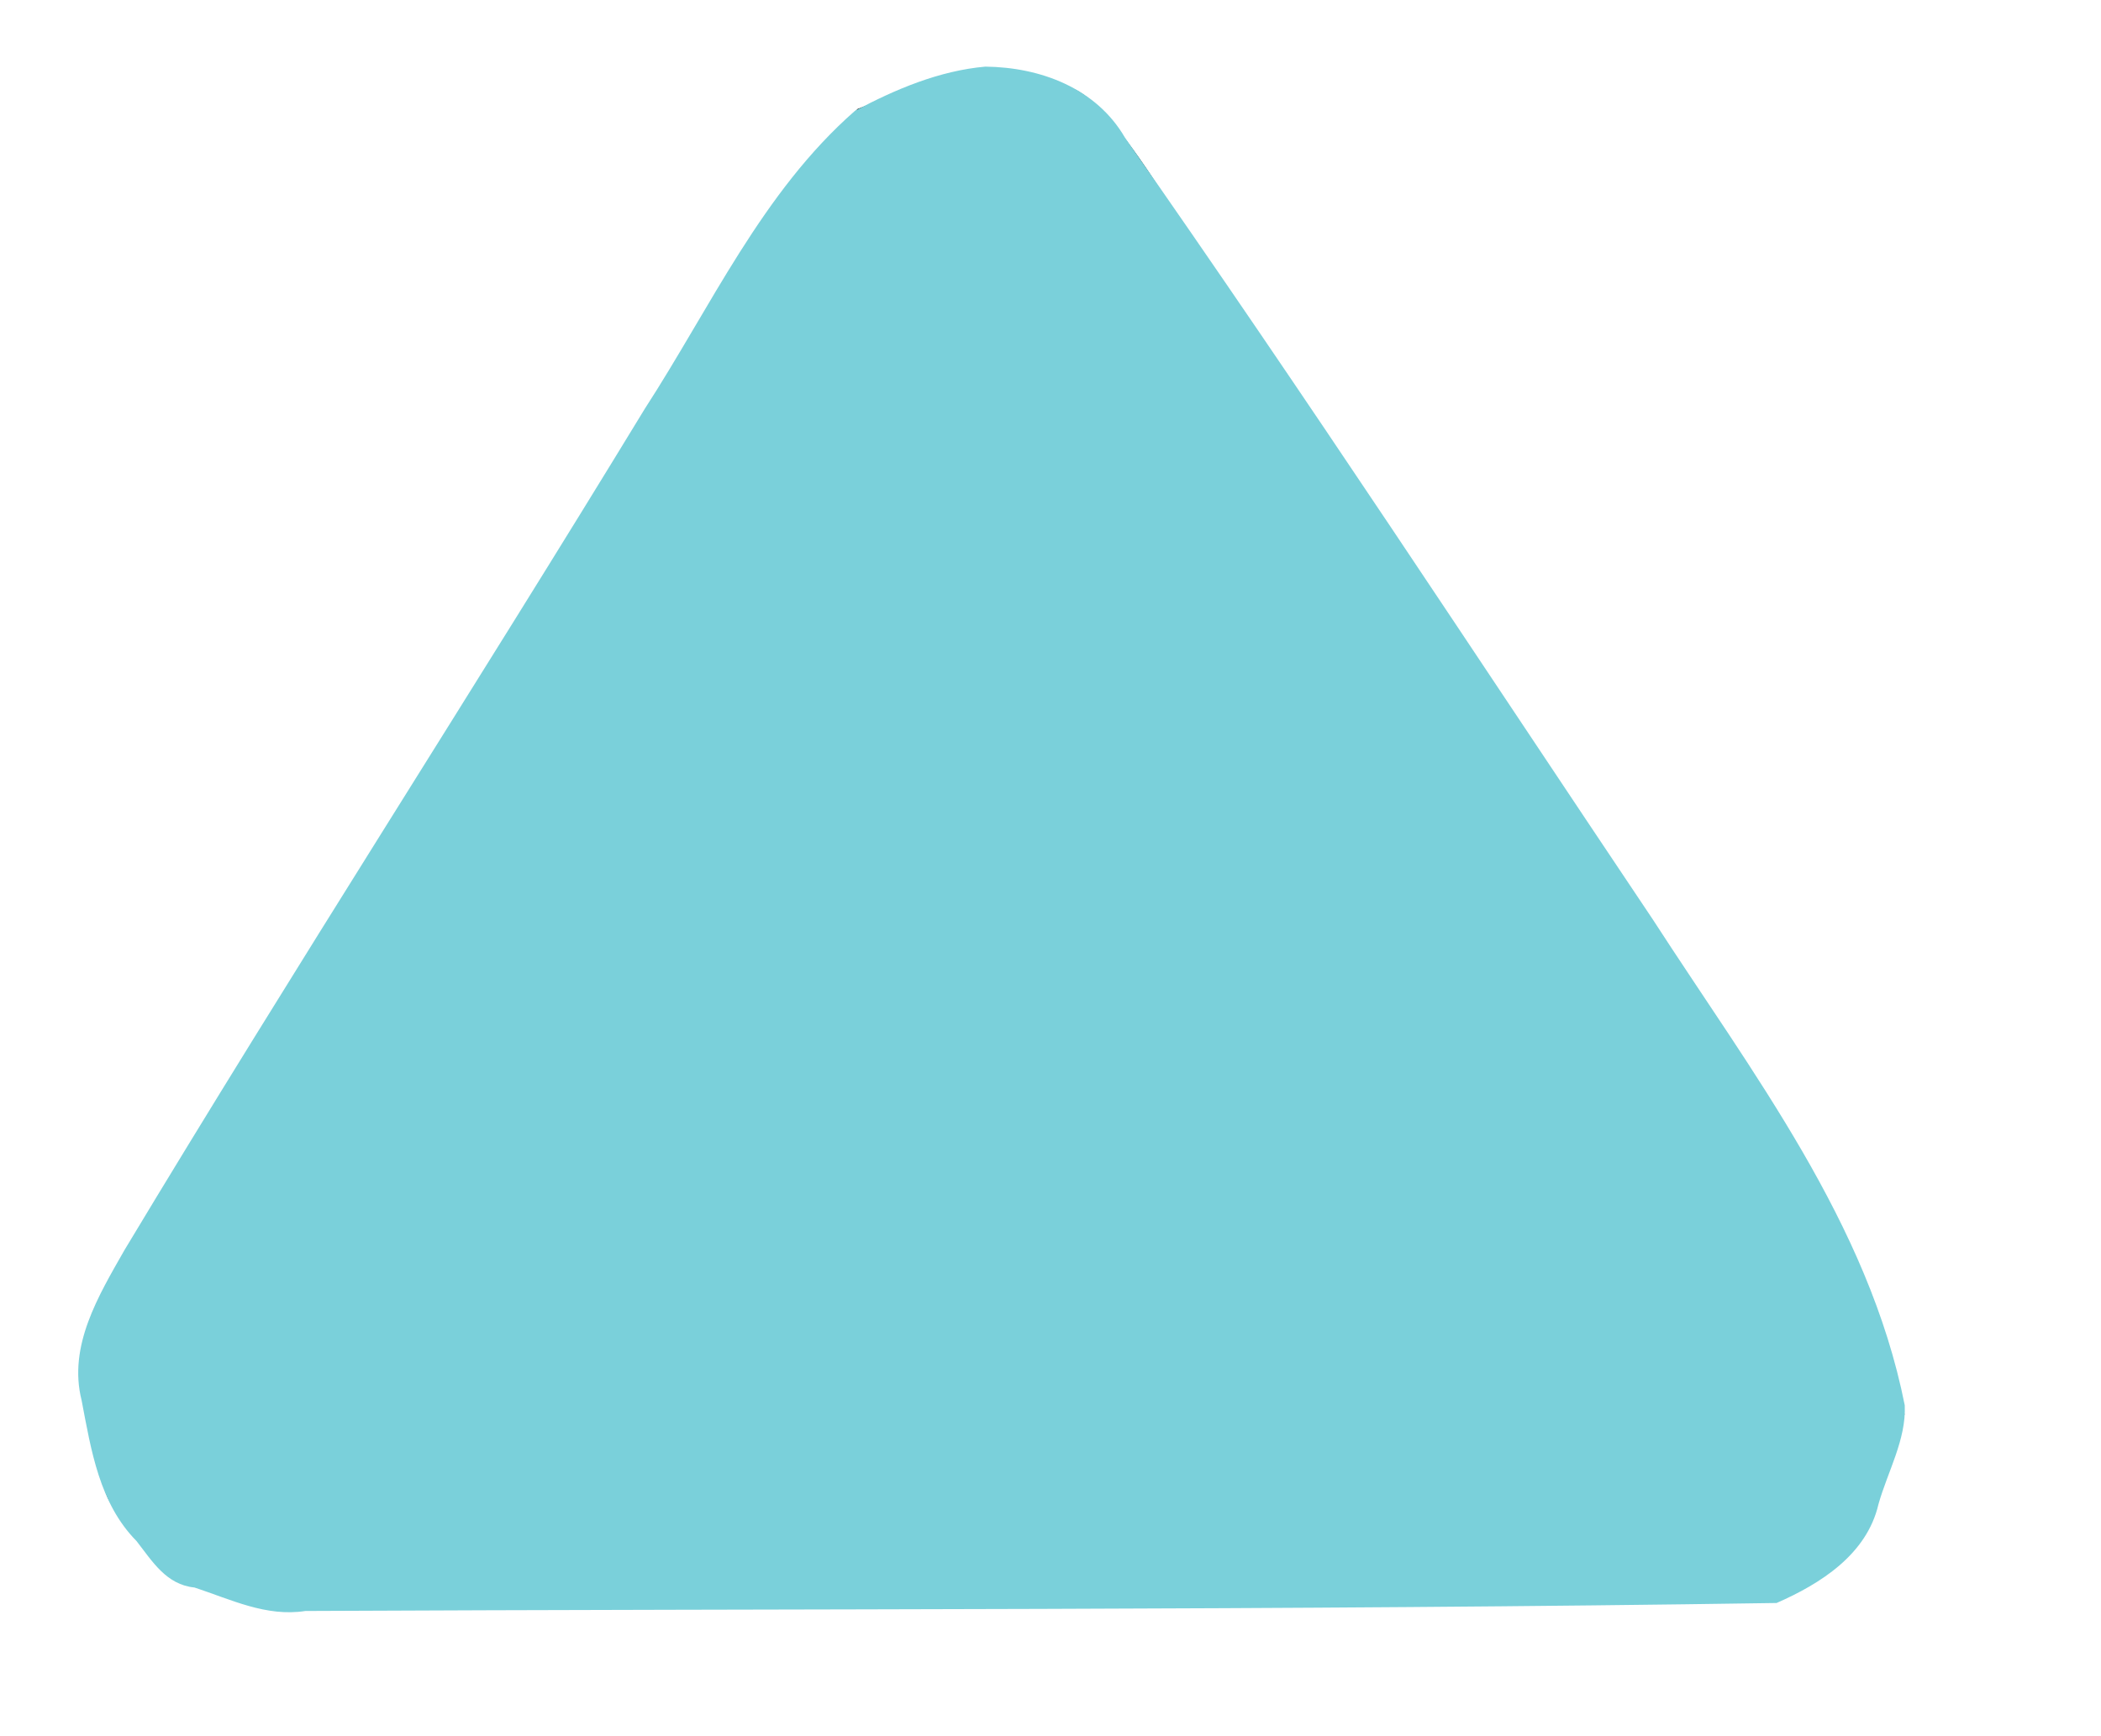 <?xml version="1.0" encoding="UTF-8" standalone="no"?>
<svg
   xmlns:dc="http://purl.org/dc/elements/1.1/"
   xmlns:cc="http://creativecommons.org/ns#"
   xmlns:rdf="http://www.w3.org/1999/02/22-rdf-syntax-ns#"
   xmlns:svg="http://www.w3.org/2000/svg"
   xmlns="http://www.w3.org/2000/svg"
   xmlns:sodipodi="http://sodipodi.sourceforge.net/DTD/sodipodi-0.dtd"
   xmlns:inkscape="http://www.inkscape.org/namespaces/inkscape"
   version="1.0"
   width="478px"
   height="395px"
   viewBox="0 0 4780 3950"
   preserveAspectRatio="xMidYMid meet"
   id="svg5"
   sodipodi:docname="arrow.svg"
   inkscape:version="1.0.2-2 (e86c870879, 2021-01-15)">
  <defs
     id="defs9" />
  <sodipodi:namedview
     pagecolor="#ffffff"
     bordercolor="#666666"
     borderopacity="1"
     objecttolerance="10"
     gridtolerance="10"
     guidetolerance="10"
     inkscape:pageopacity="0"
     inkscape:pageshadow="2"
     inkscape:window-width="1920"
     inkscape:window-height="1017"
     id="namedview7"
     showgrid="false"
     inkscape:zoom="1.0759494"
     inkscape:cx="205.63598"
     inkscape:cy="191.76423"
     inkscape:window-x="-8"
     inkscape:window-y="-8"
     inkscape:window-maximized="1"
     inkscape:current-layer="svg5" />
  <g
     id="layer1"
     fill="#000000"
     stroke="none"
     transform="matrix(1,0,0,-1,0,3817.047)">
    <path
       d="m 2063,3613 -112,-44 -99,-107 C 1765,3367 1738,3328 1619,3125 1546,2999 1199,2437 848,1877 100,680 158,800 205,571 c 15,-75 33,-148 40,-162 7,-15 41,-61 76,-103 l 63,-76 109,-36 109,-36 1717,7 1716,7 76,38 c 101,51 140,108 188,272 l 34,117 -33,133 c -28,113 -46,160 -121,309 -72,144 -145,263 -411,665 -178,269 -491,734 -694,1034 -204,300 -399,590 -434,645 -85,134 -162,222 -203,231 -18,3 -36,10 -42,14 -20,15 -105,30 -162,29 -44,-1 -86,-12 -170,-46 z"
       id="path2" />
  </g>
  <path
     style="fill:#7ad0da;stroke-width:0.929"
     d="M 224.179,15.161 C 213.733,16.08 203.667,20.325 194.507,25.223 173.396,43.726 161.712,69.857 146.7,93.014 107.688,157.083 67.001,220.118 28.347,284.402 c -5.881,10.332 -12.92,21.839 -9.775,34.254 2.155,11.282 4.028,23.434 12.478,31.99 3.597,4.613 6.774,9.946 13.183,10.582 8.26,2.702 16.311,6.742 25.248,5.345 111.565,-0.547 223.178,-0.114 334.712,-1.819 10.014,-4.387 20.524,-11.043 23.174,-22.458 2.067,-7.393 6.35,-14.744 5.981,-22.541 -8.237,-41.511 -34.845,-75.764 -57.295,-110.506 C 336.197,149.823 297.004,89.932 255.947,31.324 249.384,20.045 236.732,15.302 224.179,15.161 Z"
     id="path840"
     transform="scale(10)" />
</svg>
